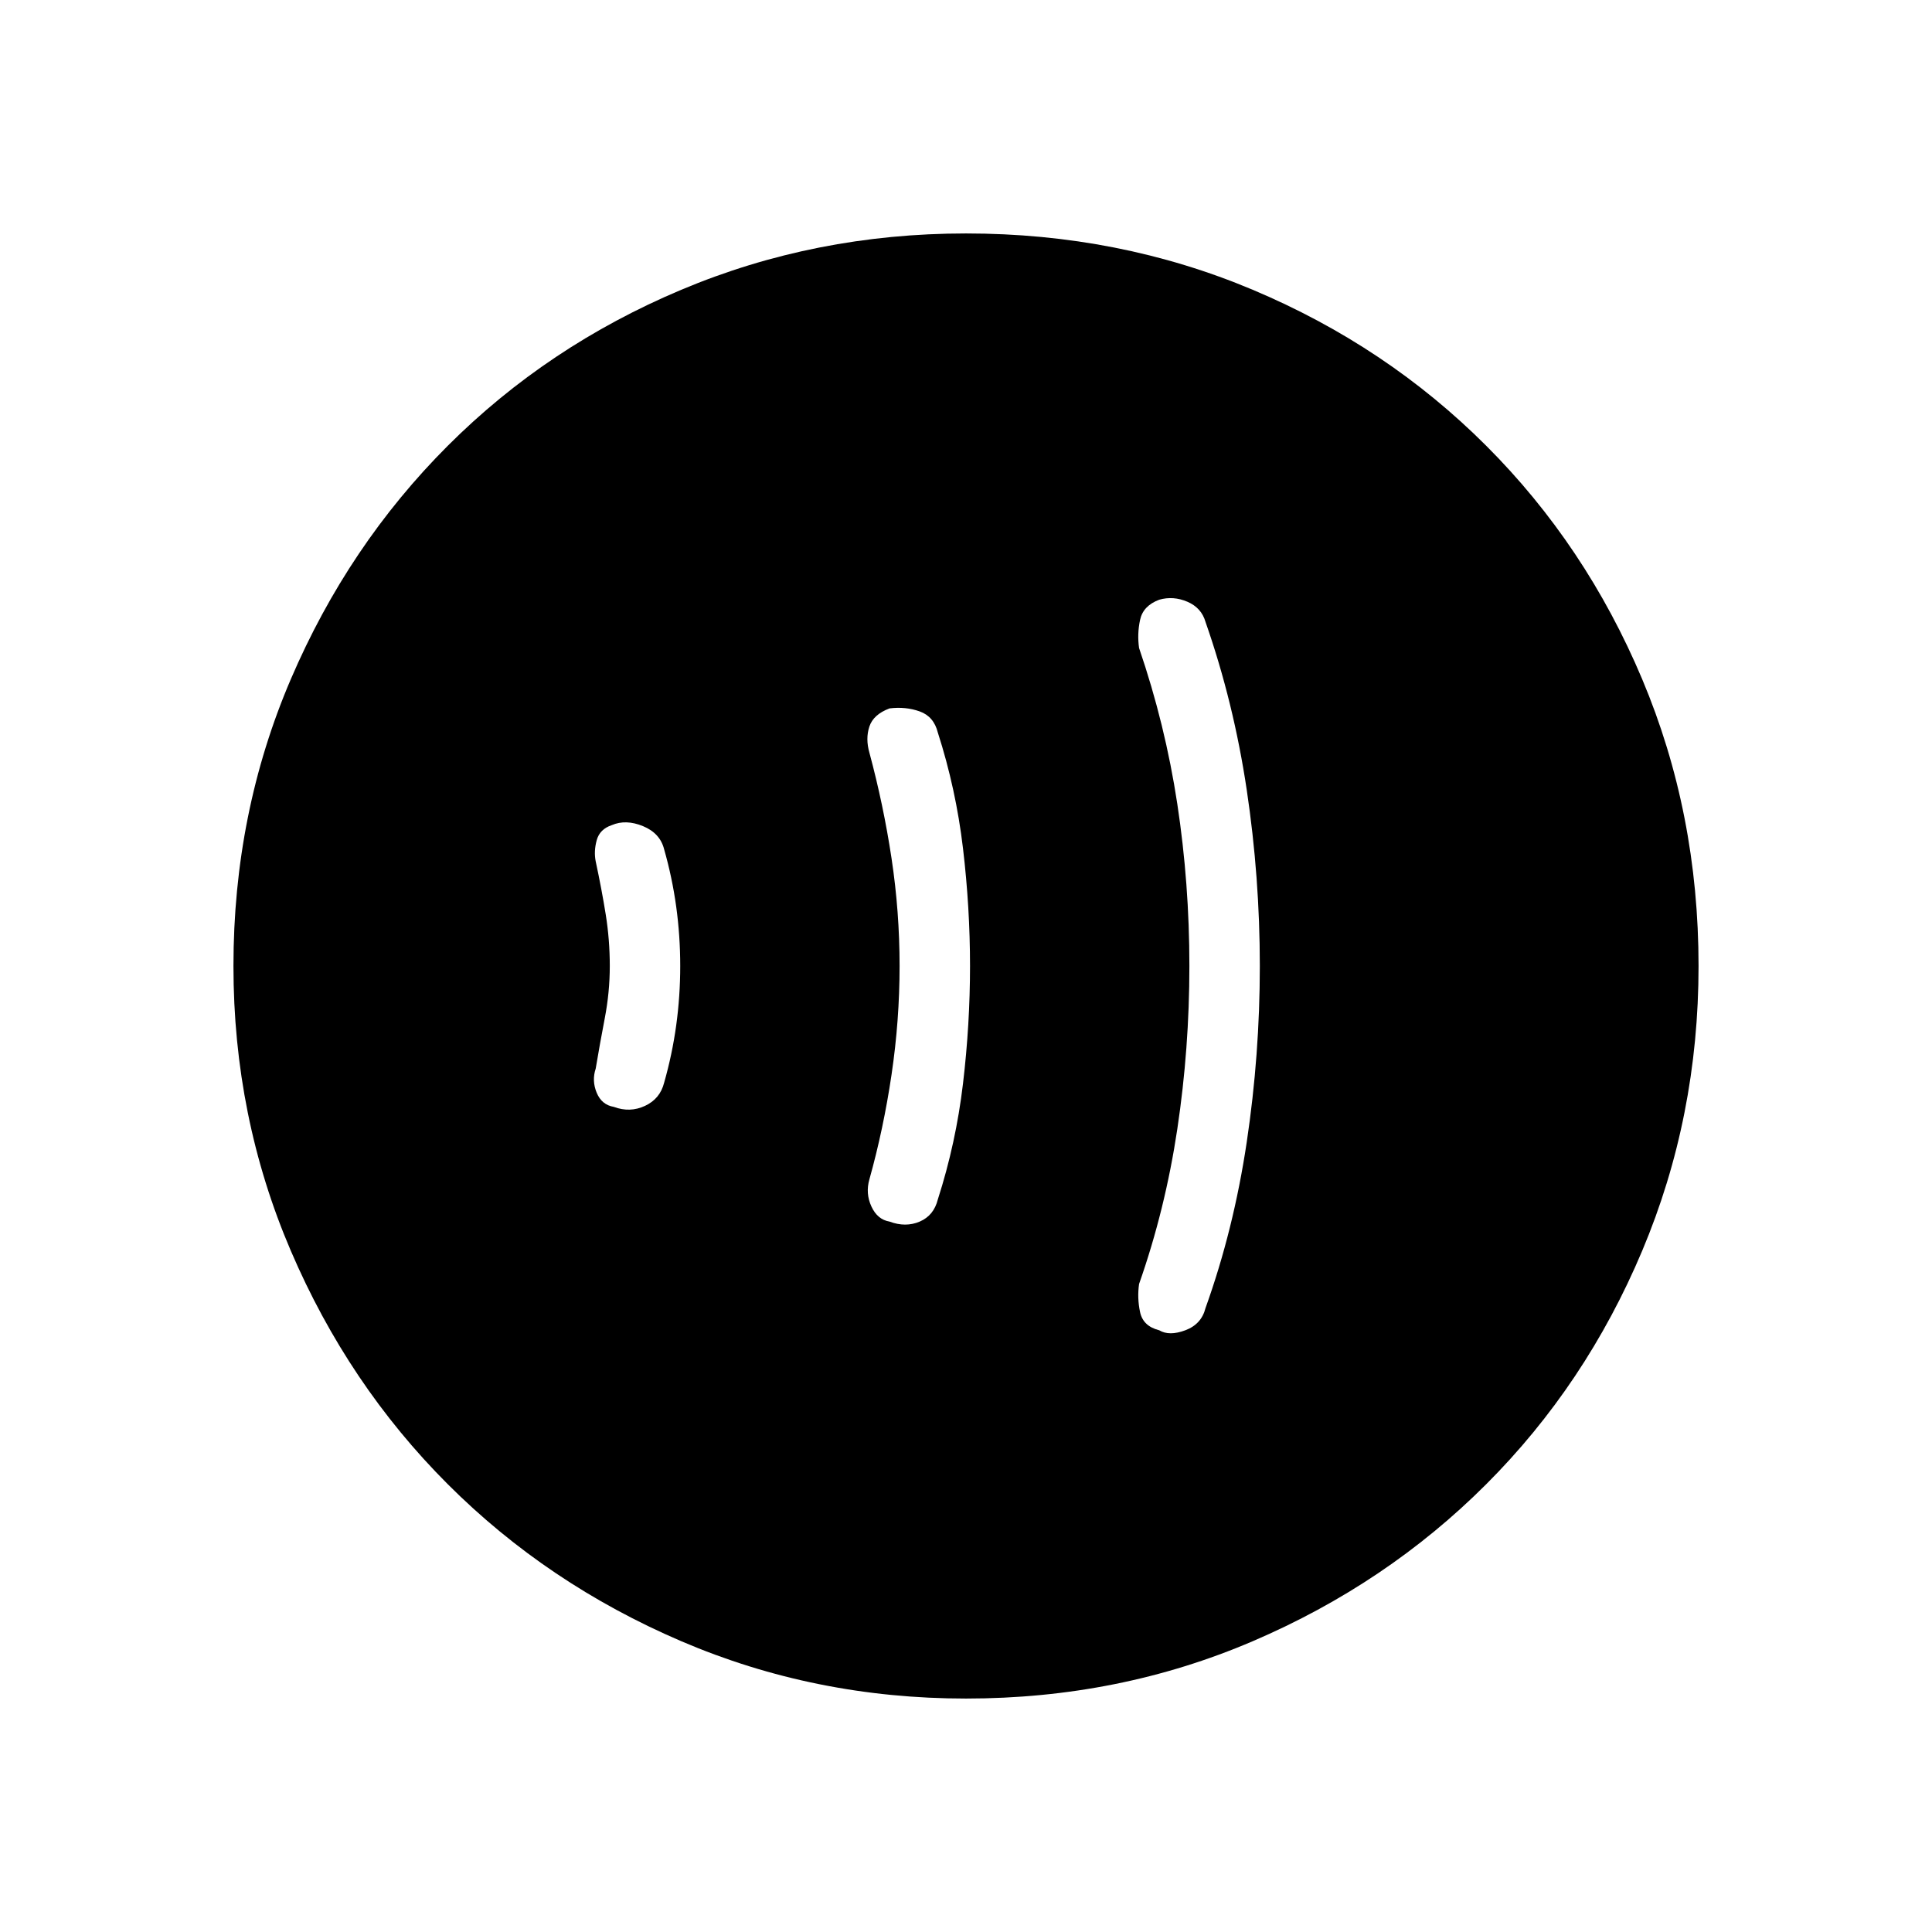 <svg xmlns="http://www.w3.org/2000/svg" height="48" width="48"><path d="M28.8 33.05Q29.05 33.2 29.45 33.05Q29.85 32.9 29.95 32.5Q30.65 30.55 30.975 28.375Q31.3 26.2 31.3 24Q31.3 21.8 30.975 19.625Q30.65 17.45 29.95 15.45Q29.85 15.1 29.5 14.95Q29.15 14.8 28.8 14.9Q28.4 15.05 28.325 15.4Q28.25 15.75 28.3 16.1Q28.95 18 29.25 19.975Q29.55 21.95 29.55 24Q29.55 26.05 29.25 28.05Q28.95 30.05 28.3 31.9Q28.25 32.25 28.325 32.6Q28.4 32.95 28.8 33.05ZM22.1 30.35Q22.5 30.5 22.85 30.35Q23.2 30.2 23.3 29.8Q23.75 28.4 23.925 26.925Q24.1 25.45 24.1 24Q24.1 22.55 23.925 21.075Q23.75 19.6 23.3 18.2Q23.2 17.8 22.85 17.675Q22.5 17.55 22.1 17.6Q21.7 17.75 21.6 18.05Q21.5 18.35 21.6 18.7Q21.95 20 22.15 21.325Q22.35 22.65 22.35 24Q22.35 25.35 22.15 26.7Q21.95 28.05 21.6 29.3Q21.5 29.65 21.65 29.975Q21.8 30.3 22.1 30.35ZM15.25 27.5Q15.65 27.65 16.025 27.475Q16.4 27.3 16.5 26.9Q16.7 26.2 16.8 25.475Q16.9 24.75 16.9 24Q16.9 23.25 16.8 22.525Q16.7 21.8 16.5 21.1Q16.4 20.7 15.975 20.525Q15.55 20.35 15.2 20.5Q14.9 20.6 14.825 20.875Q14.75 21.15 14.8 21.4Q14.95 22.1 15.05 22.725Q15.15 23.35 15.15 24Q15.15 24.65 15.025 25.3Q14.9 25.95 14.8 26.55Q14.7 26.85 14.825 27.15Q14.95 27.45 15.25 27.5ZM24 42.2Q20.25 42.2 16.925 40.775Q13.6 39.35 11.125 36.875Q8.65 34.4 7.225 31.075Q5.8 27.75 5.8 24Q5.8 20.2 7.225 16.875Q8.65 13.55 11.125 11.075Q13.6 8.6 16.925 7.2Q20.25 5.8 24 5.8Q27.8 5.8 31.125 7.2Q34.45 8.6 36.925 11.075Q39.4 13.55 40.8 16.875Q42.2 20.2 42.2 24Q42.2 27.75 40.8 31.075Q39.4 34.4 36.925 36.875Q34.45 39.35 31.125 40.775Q27.8 42.2 24 42.2Z"/></svg>
